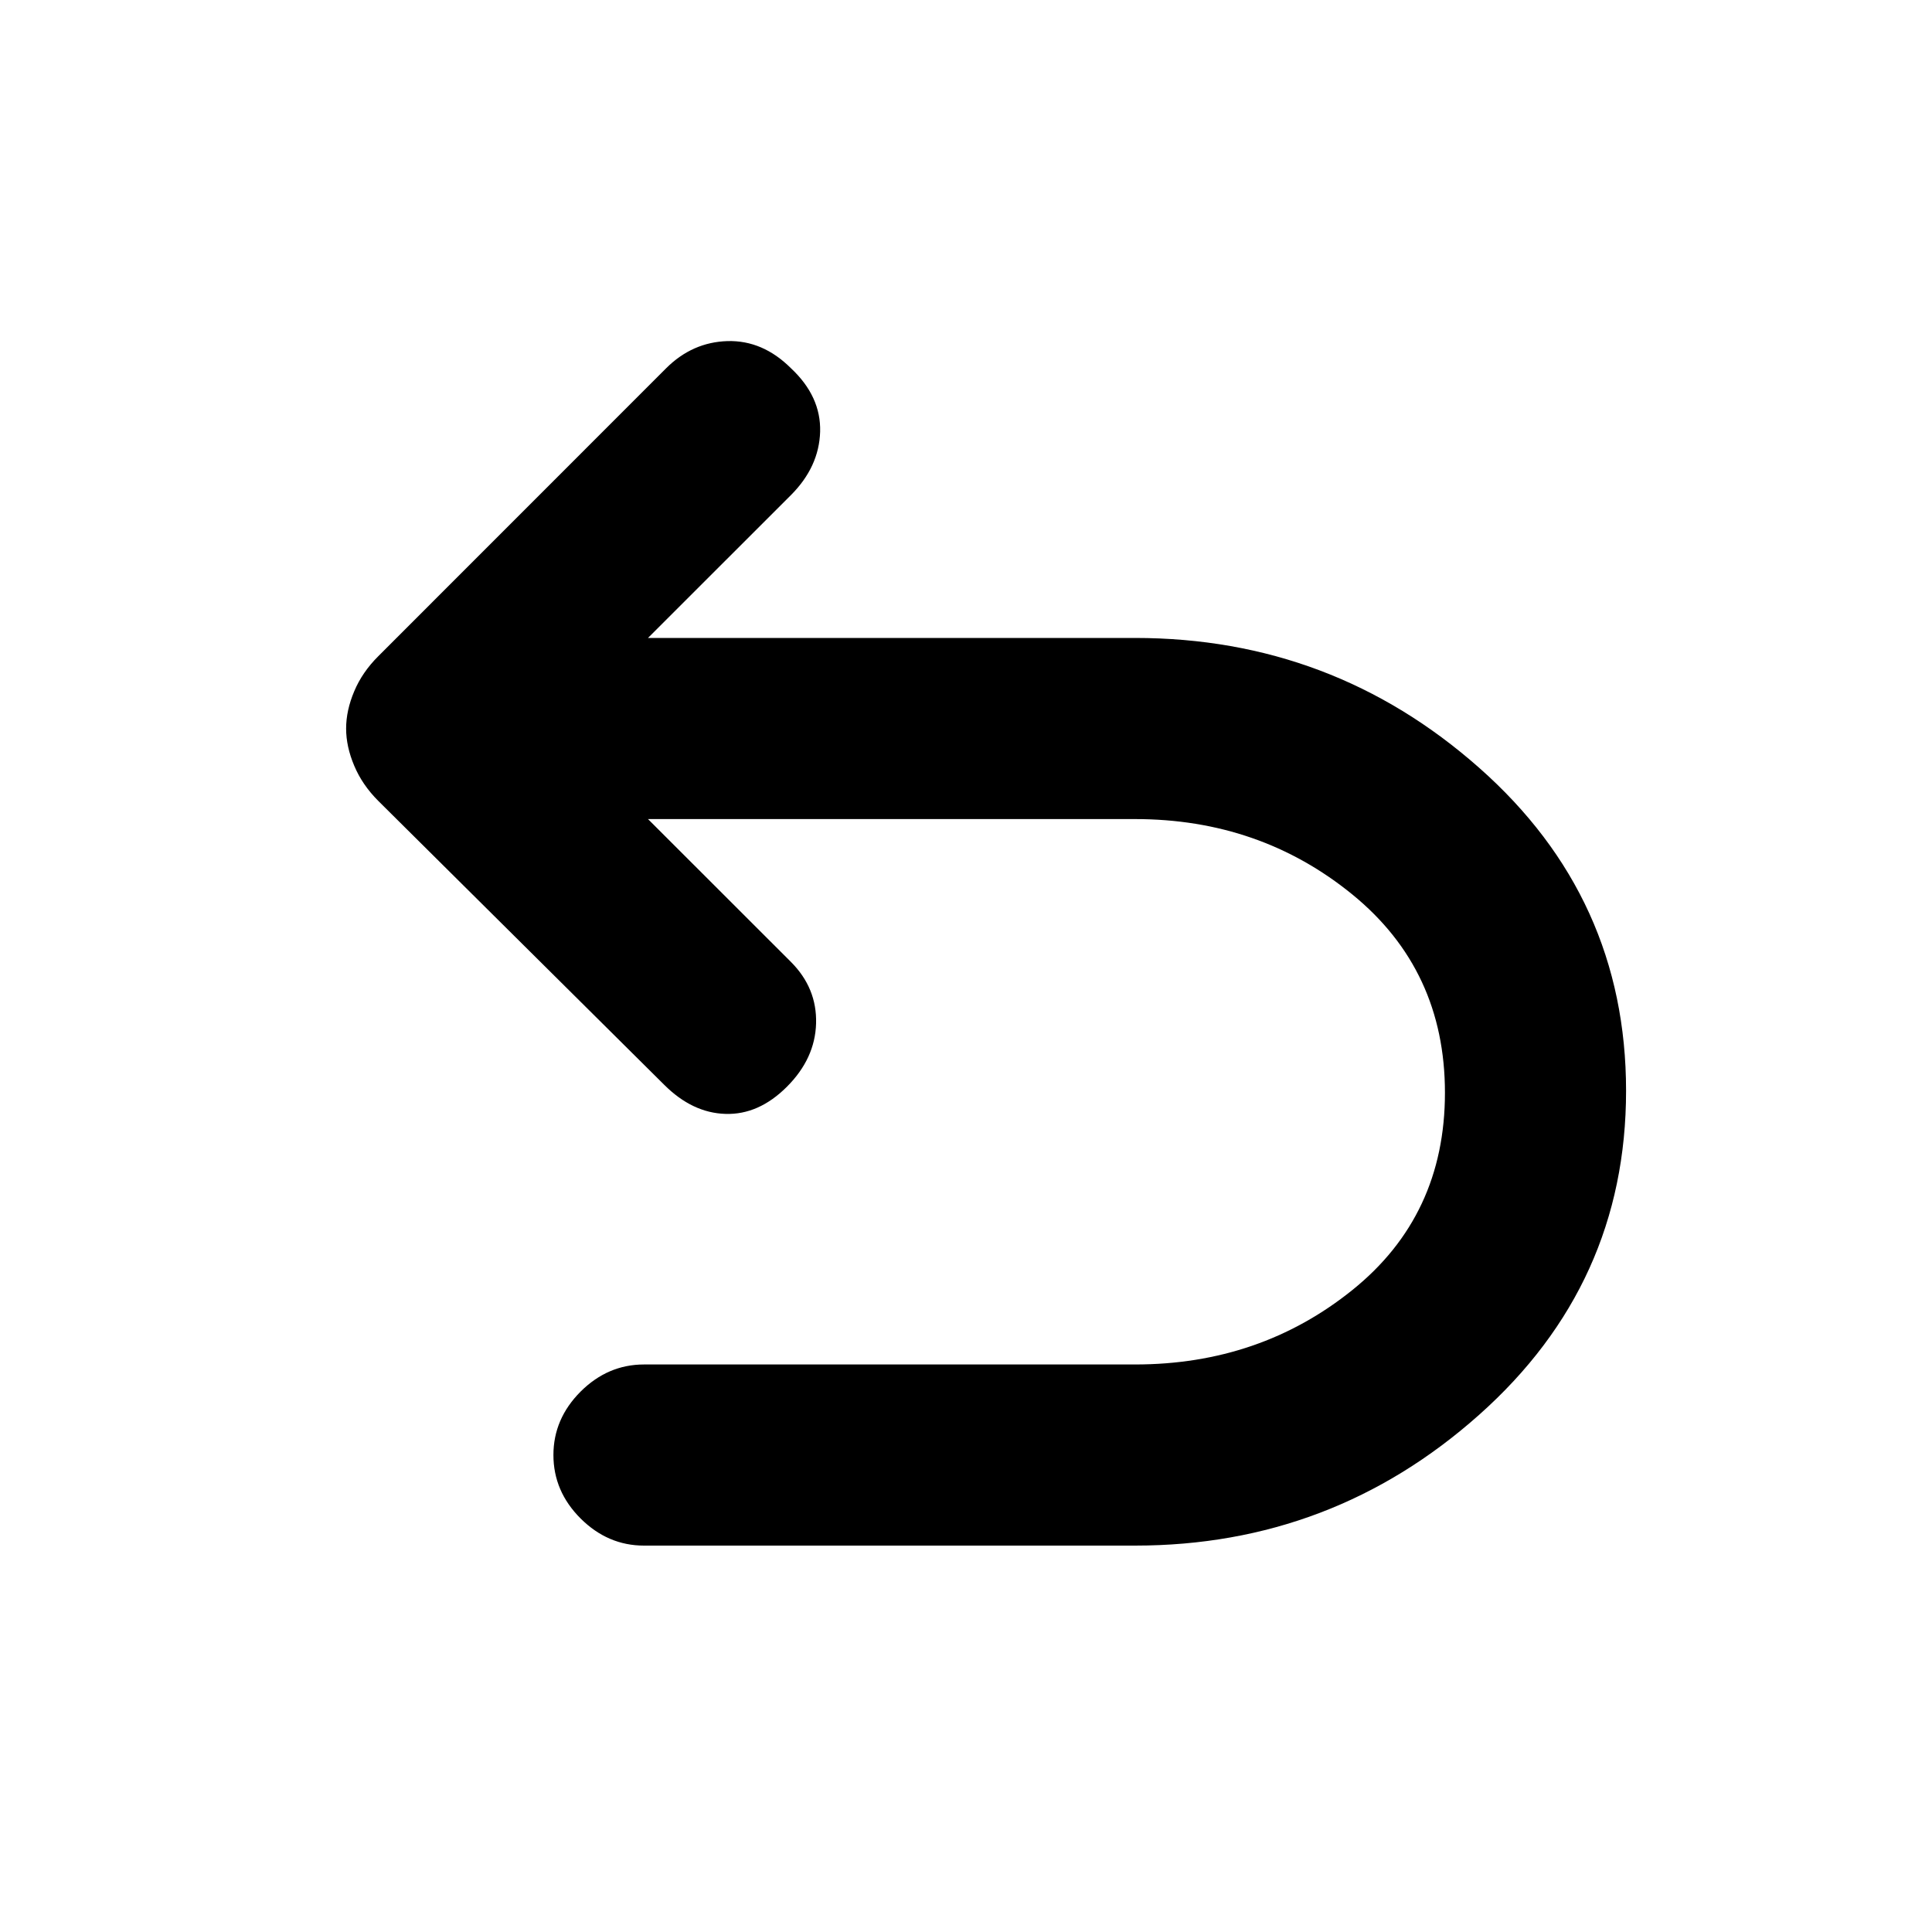 <svg xmlns="http://www.w3.org/2000/svg" height="20" width="20"><path d="M6.667 16q-.375 0-.657-.281-.281-.281-.281-.657 0-.374.281-.656.282-.281.657-.281h5.083q1.292 0 2.25-.771t.958-2.042q0-1.27-.958-2.052-.958-.781-2.25-.781H6.708l1.48 1.479q.27.271.26.636-.01.364-.302.656-.292.292-.636.281-.343-.01-.635-.302L3.917 8.292q-.167-.167-.25-.365-.084-.198-.084-.385 0-.188.084-.386.083-.198.25-.364l2.979-2.98q.271-.27.635-.281.365-.01.657.281.312.292.302.657-.011.364-.302.656l-1.48 1.479h5.042q2.042 0 3.562 1.344 1.521 1.344 1.521 3.344 0 2-1.521 3.354Q13.792 16 11.75 16Z"/></svg>